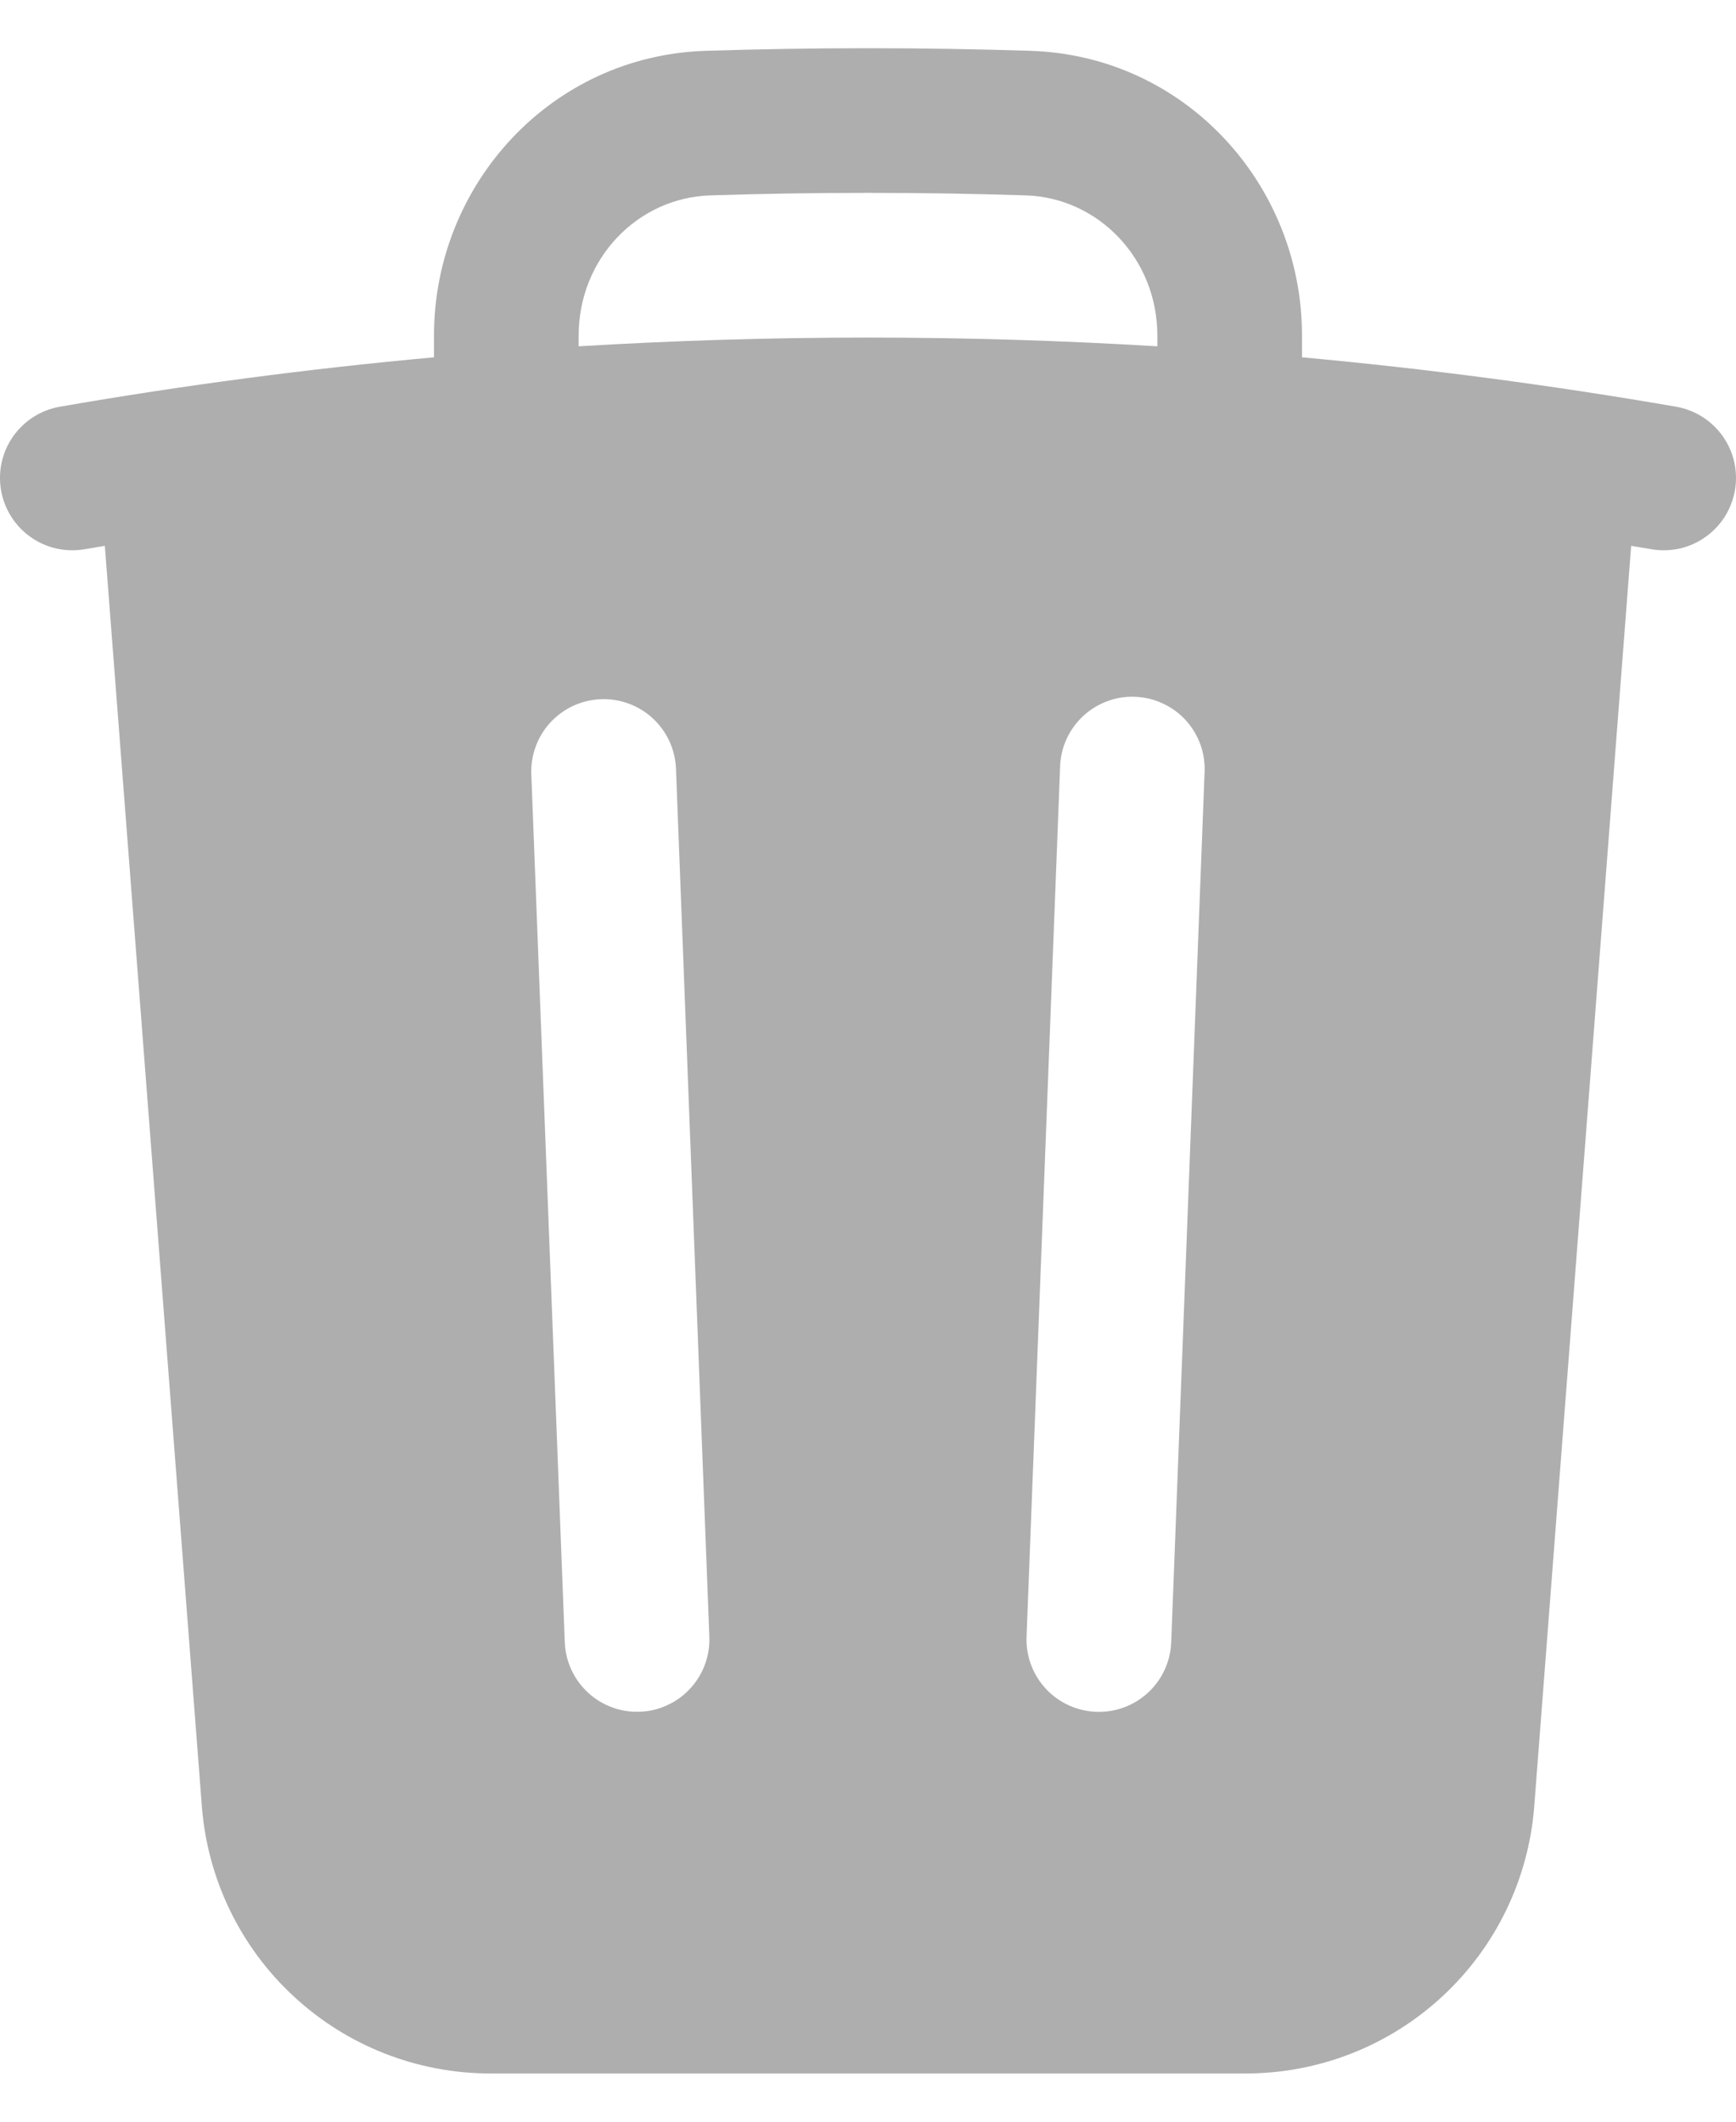 <svg width="18" height="22" viewBox="0 0 18 22" fill="none" xmlns="http://www.w3.org/2000/svg">
<path fill-rule="evenodd" clip-rule="evenodd" d="M13.5 3.478V3.705C14.799 3.824 16.093 3.995 17.378 4.217C17.475 4.234 17.568 4.27 17.651 4.322C17.734 4.375 17.806 4.443 17.863 4.524C17.92 4.604 17.96 4.695 17.982 4.791C18.003 4.887 18.006 4.987 17.989 5.084C17.972 5.181 17.936 5.274 17.884 5.357C17.831 5.44 17.763 5.512 17.682 5.569C17.602 5.626 17.511 5.666 17.415 5.688C17.319 5.709 17.219 5.712 17.122 5.695L16.913 5.66L15.908 18.73C15.85 19.483 15.51 20.188 14.955 20.701C14.401 21.215 13.673 21.5 12.917 21.5H5.084C4.328 21.5 3.6 21.215 3.046 20.701C2.491 20.188 2.151 19.483 2.093 18.73L1.087 5.66L0.878 5.695C0.781 5.712 0.682 5.709 0.585 5.688C0.489 5.666 0.398 5.626 0.318 5.569C0.155 5.454 0.045 5.28 0.011 5.084C-0.023 4.888 0.022 4.686 0.137 4.524C0.252 4.361 0.426 4.251 0.622 4.217C1.907 3.994 3.201 3.823 4.5 3.705V3.478C4.5 1.914 5.713 0.578 7.316 0.527C8.439 0.491 9.562 0.491 10.685 0.527C12.288 0.578 13.5 1.914 13.5 3.478ZM7.364 2.026C8.455 1.991 9.546 1.991 10.637 2.026C11.39 2.05 12 2.684 12 3.478V3.591C10.002 3.47 7.998 3.47 6 3.591V3.478C6 2.684 6.609 2.05 7.364 2.026ZM7.009 7.971C7.005 7.872 6.982 7.776 6.941 7.686C6.9 7.597 6.841 7.516 6.769 7.449C6.696 7.382 6.612 7.33 6.519 7.296C6.427 7.262 6.329 7.246 6.23 7.25C6.132 7.254 6.035 7.277 5.945 7.318C5.856 7.359 5.775 7.418 5.708 7.49C5.641 7.562 5.589 7.647 5.555 7.74C5.521 7.832 5.505 7.93 5.509 8.029L5.856 17.029C5.864 17.228 5.95 17.415 6.096 17.55C6.168 17.617 6.253 17.669 6.345 17.703C6.438 17.738 6.536 17.753 6.635 17.749C6.733 17.746 6.83 17.723 6.919 17.681C7.009 17.64 7.089 17.582 7.156 17.509C7.223 17.437 7.275 17.352 7.309 17.26C7.343 17.168 7.359 17.069 7.355 16.971L7.009 7.971ZM12.489 8.029C12.496 7.929 12.483 7.828 12.451 7.732C12.418 7.637 12.367 7.549 12.3 7.474C12.233 7.399 12.152 7.339 12.06 7.296C11.969 7.253 11.871 7.229 11.77 7.225C11.669 7.221 11.569 7.237 11.475 7.273C11.381 7.309 11.295 7.363 11.222 7.433C11.15 7.502 11.092 7.586 11.052 7.678C11.012 7.771 10.992 7.87 10.991 7.971L10.644 16.971C10.636 17.17 10.708 17.364 10.843 17.51C10.978 17.656 11.166 17.742 11.365 17.75C11.564 17.758 11.758 17.686 11.904 17.551C12.05 17.416 12.136 17.228 12.144 17.029L12.489 8.029Z" fill="#AEAEAE"/>
</svg>
